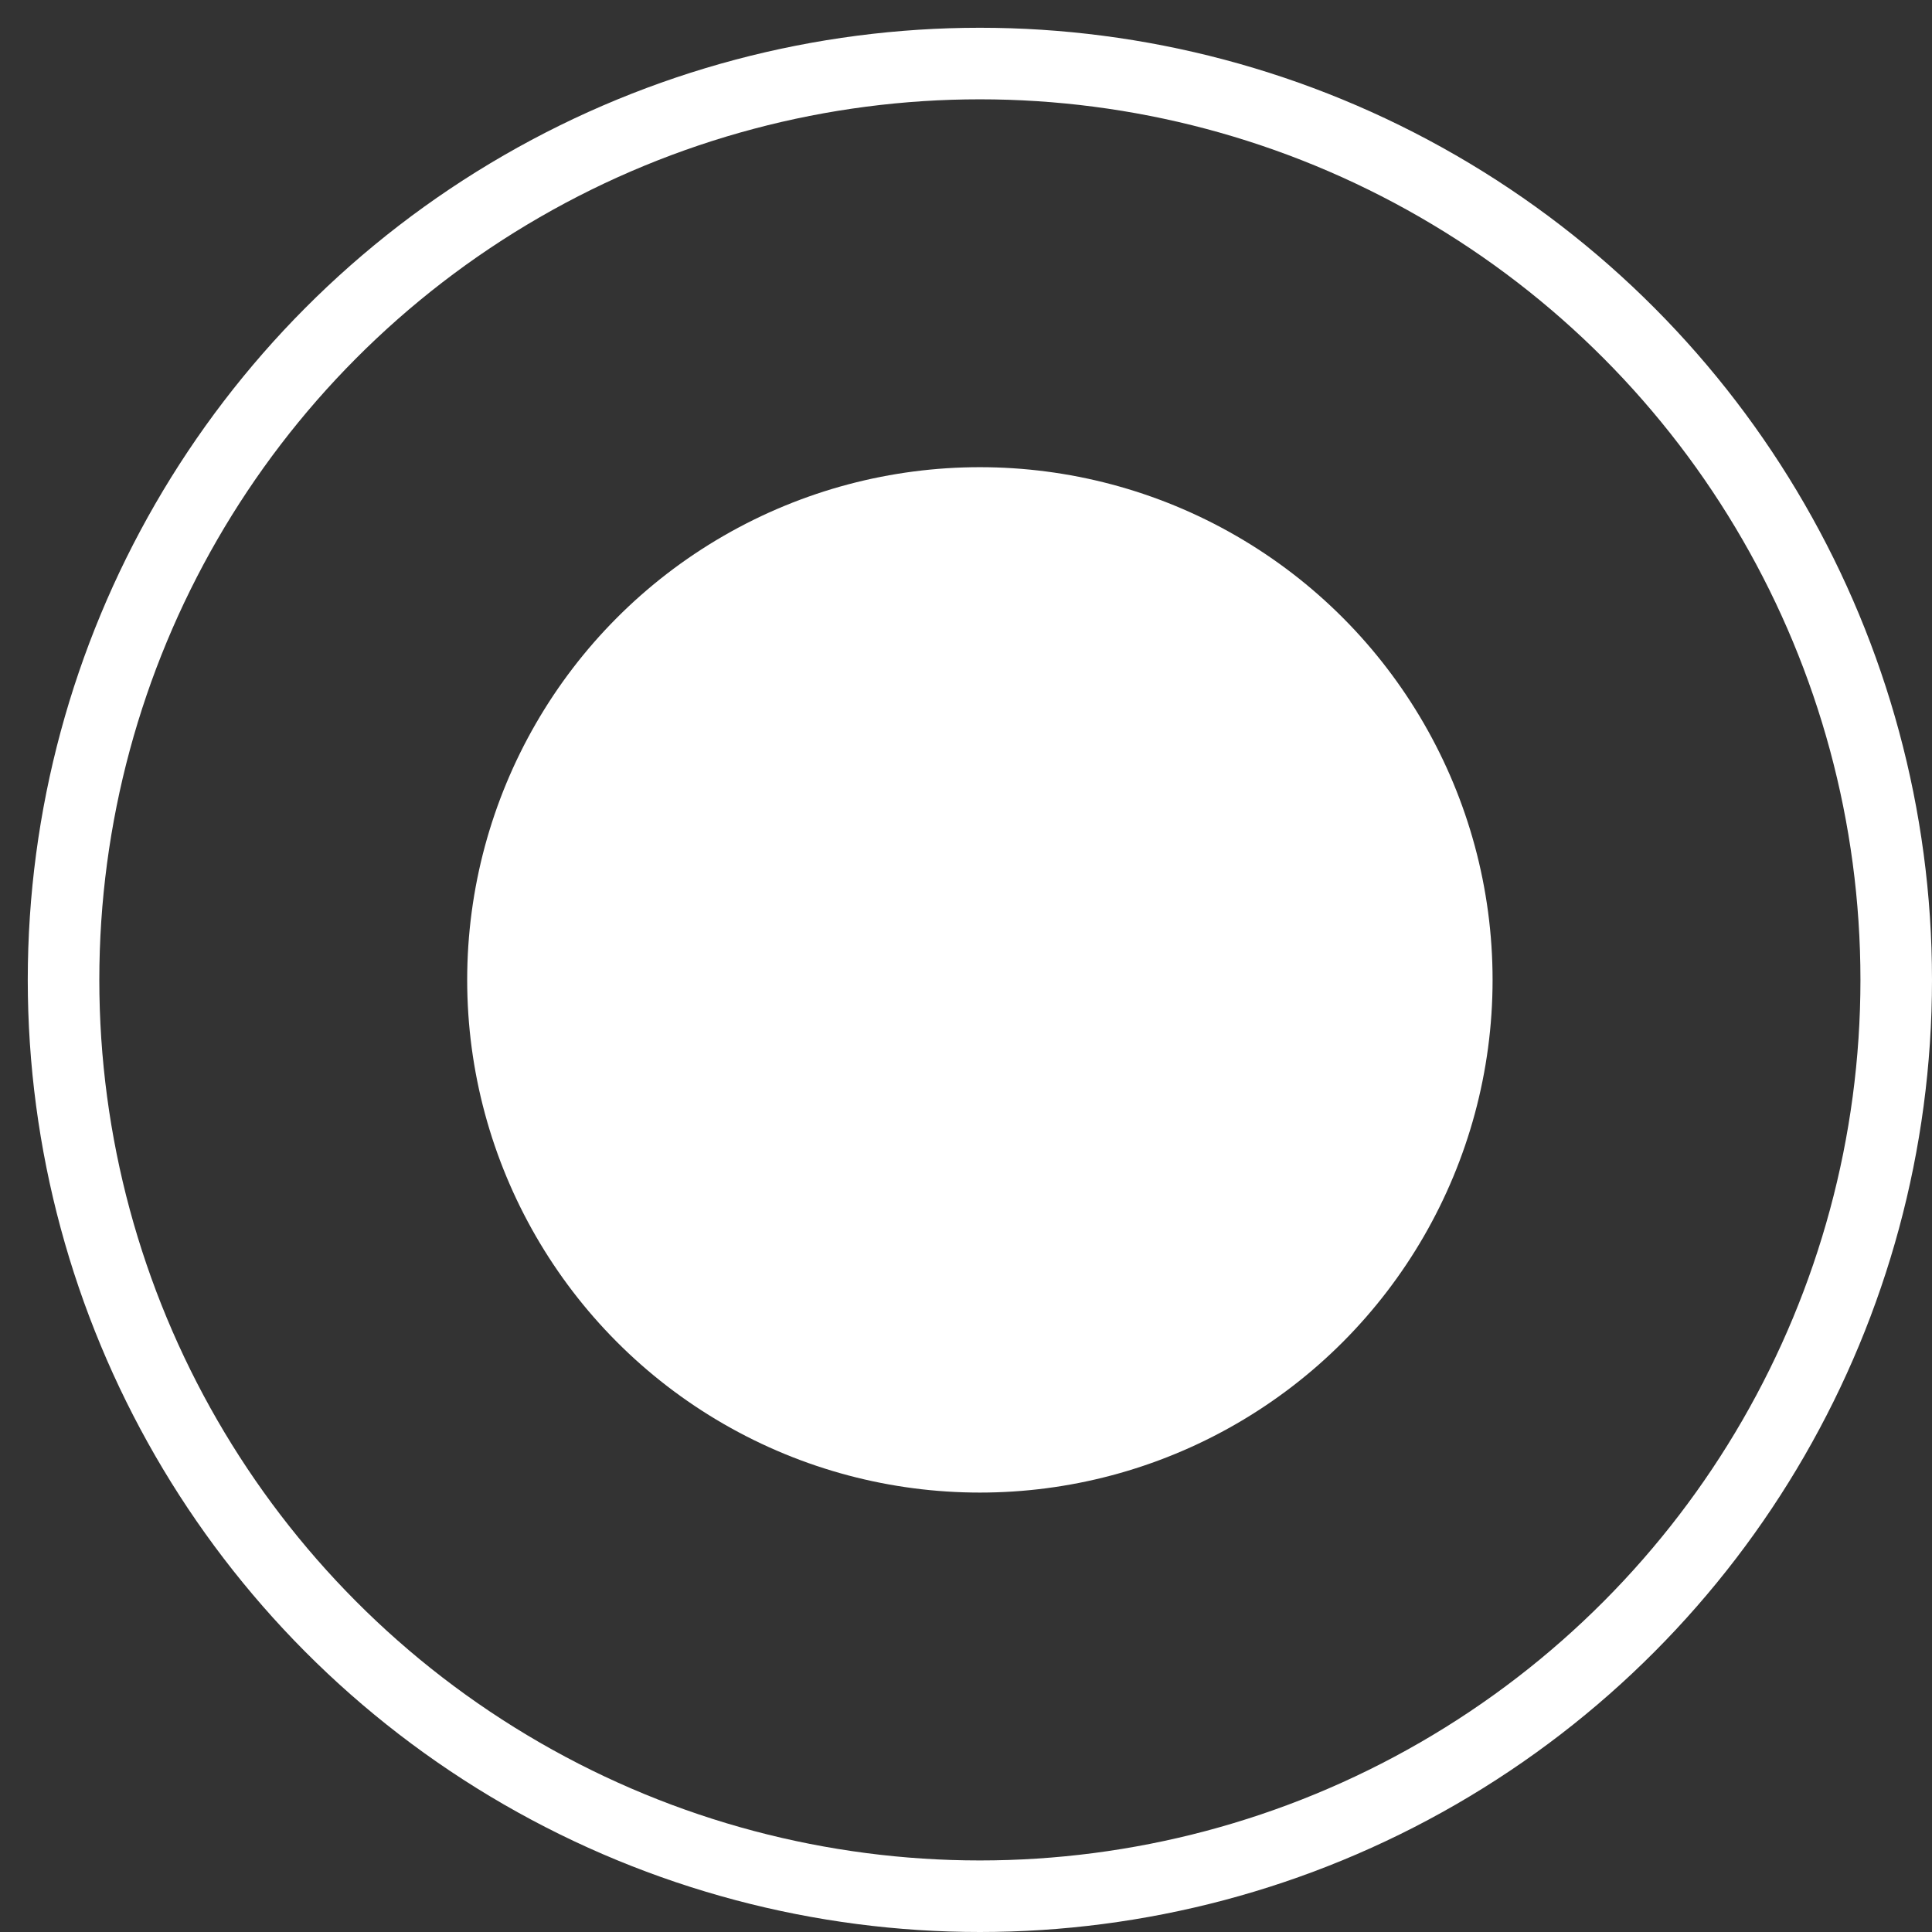 <svg width="27" height="27" viewBox="0 0 27 27" fill="none" xmlns="http://www.w3.org/2000/svg">
<rect x="0" y="0" width="27" height="27" fill="#333333" stroke="none"/>
<circle cx="13.694" cy="13.694" r="7.165" fill="white"/>
<circle cx="13.694" cy="13.694" r="12.806" stroke="white"/>
</svg>
